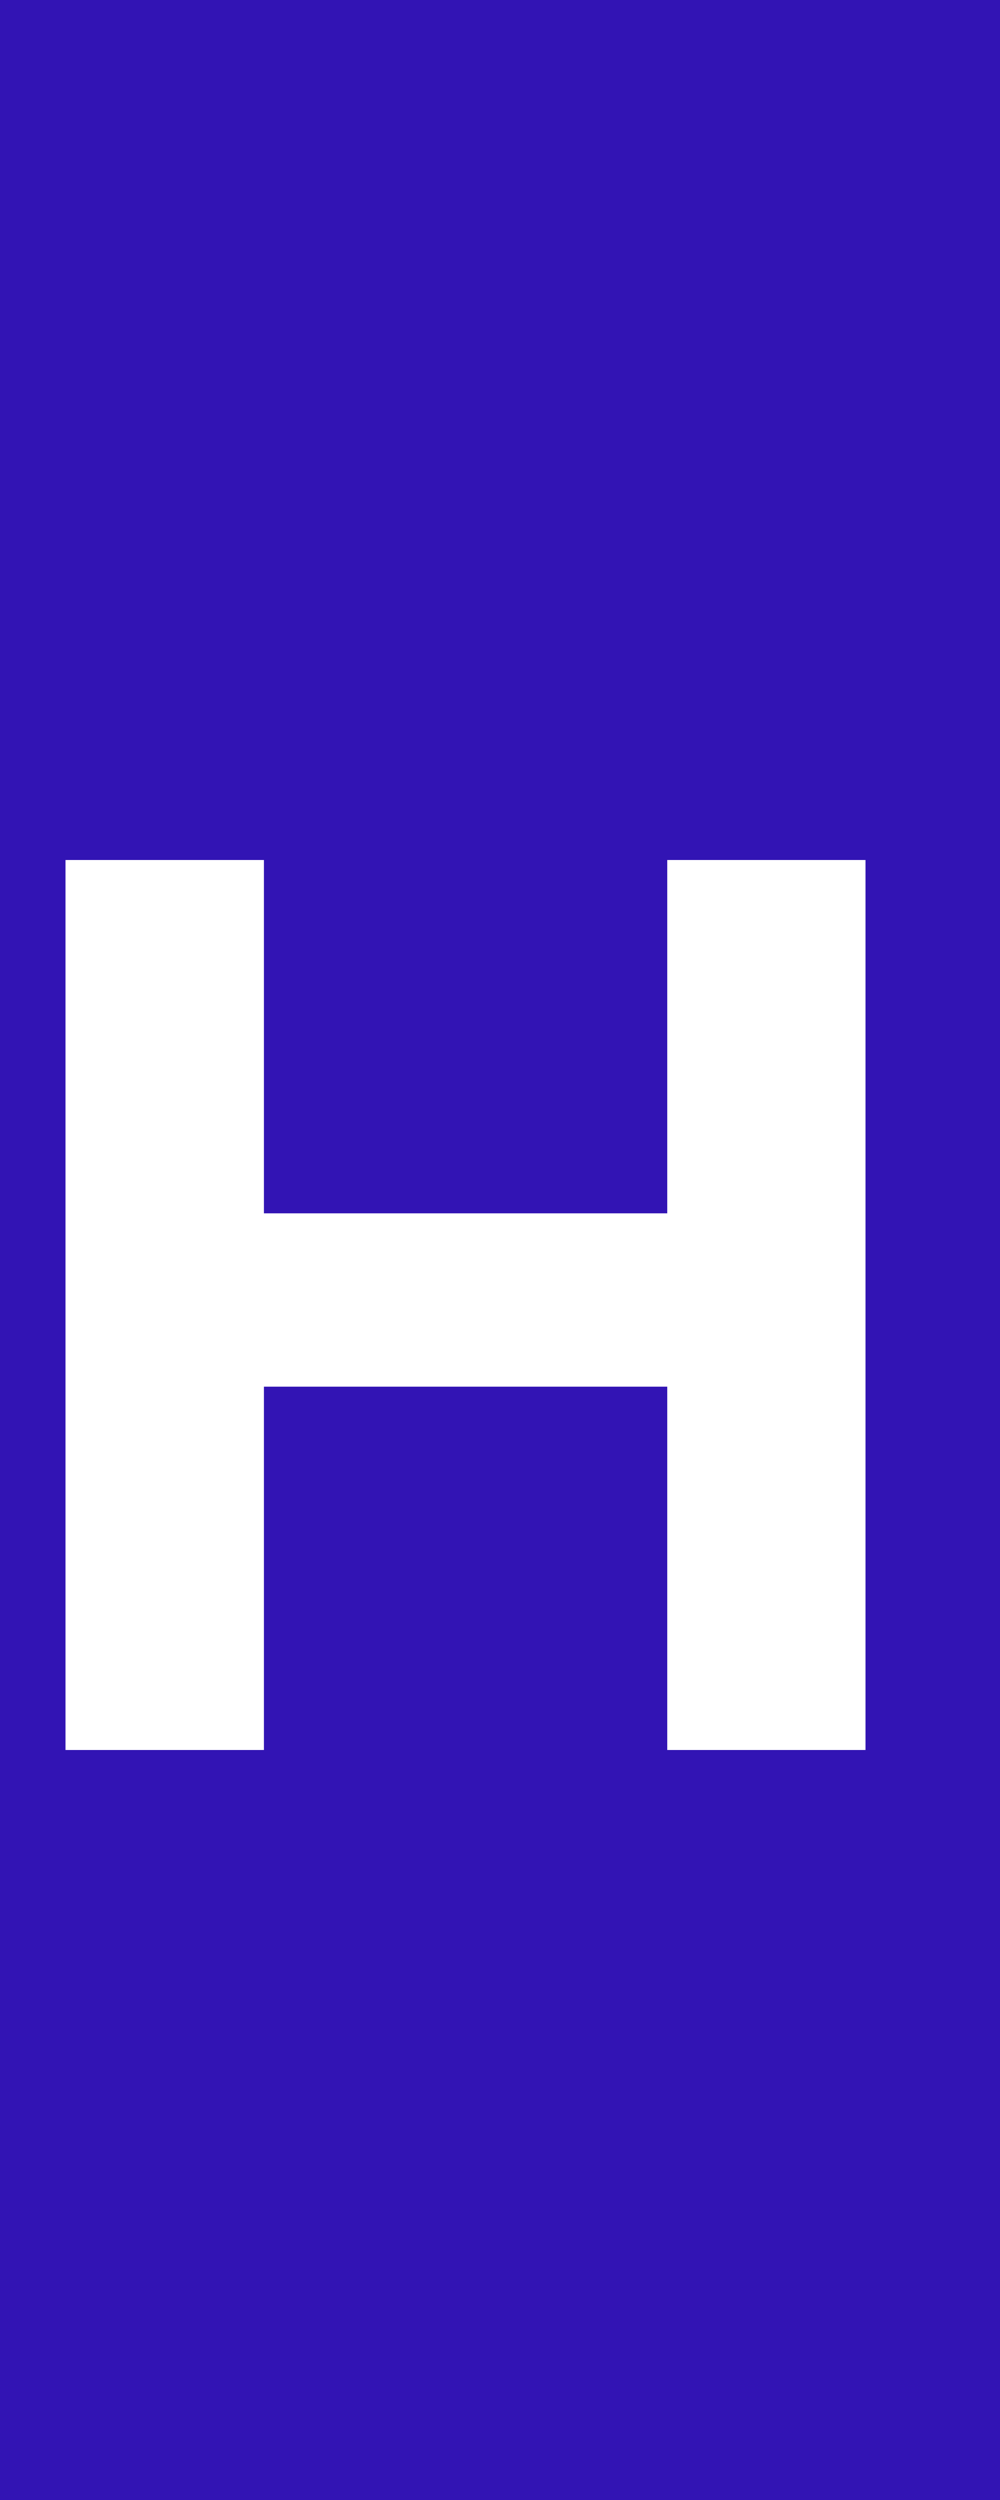 <svg width="12" height="30" viewBox="0 0 12 30" fill="none" xmlns="http://www.w3.org/2000/svg">
<rect width="12" height="30" fill="#3214B4"/>
<path d="M3.167 21H0.786V10.32H3.167V14.56H8.007V10.32H10.386V21H8.007V16.64H3.167V21Z" fill="white"/>
</svg>
